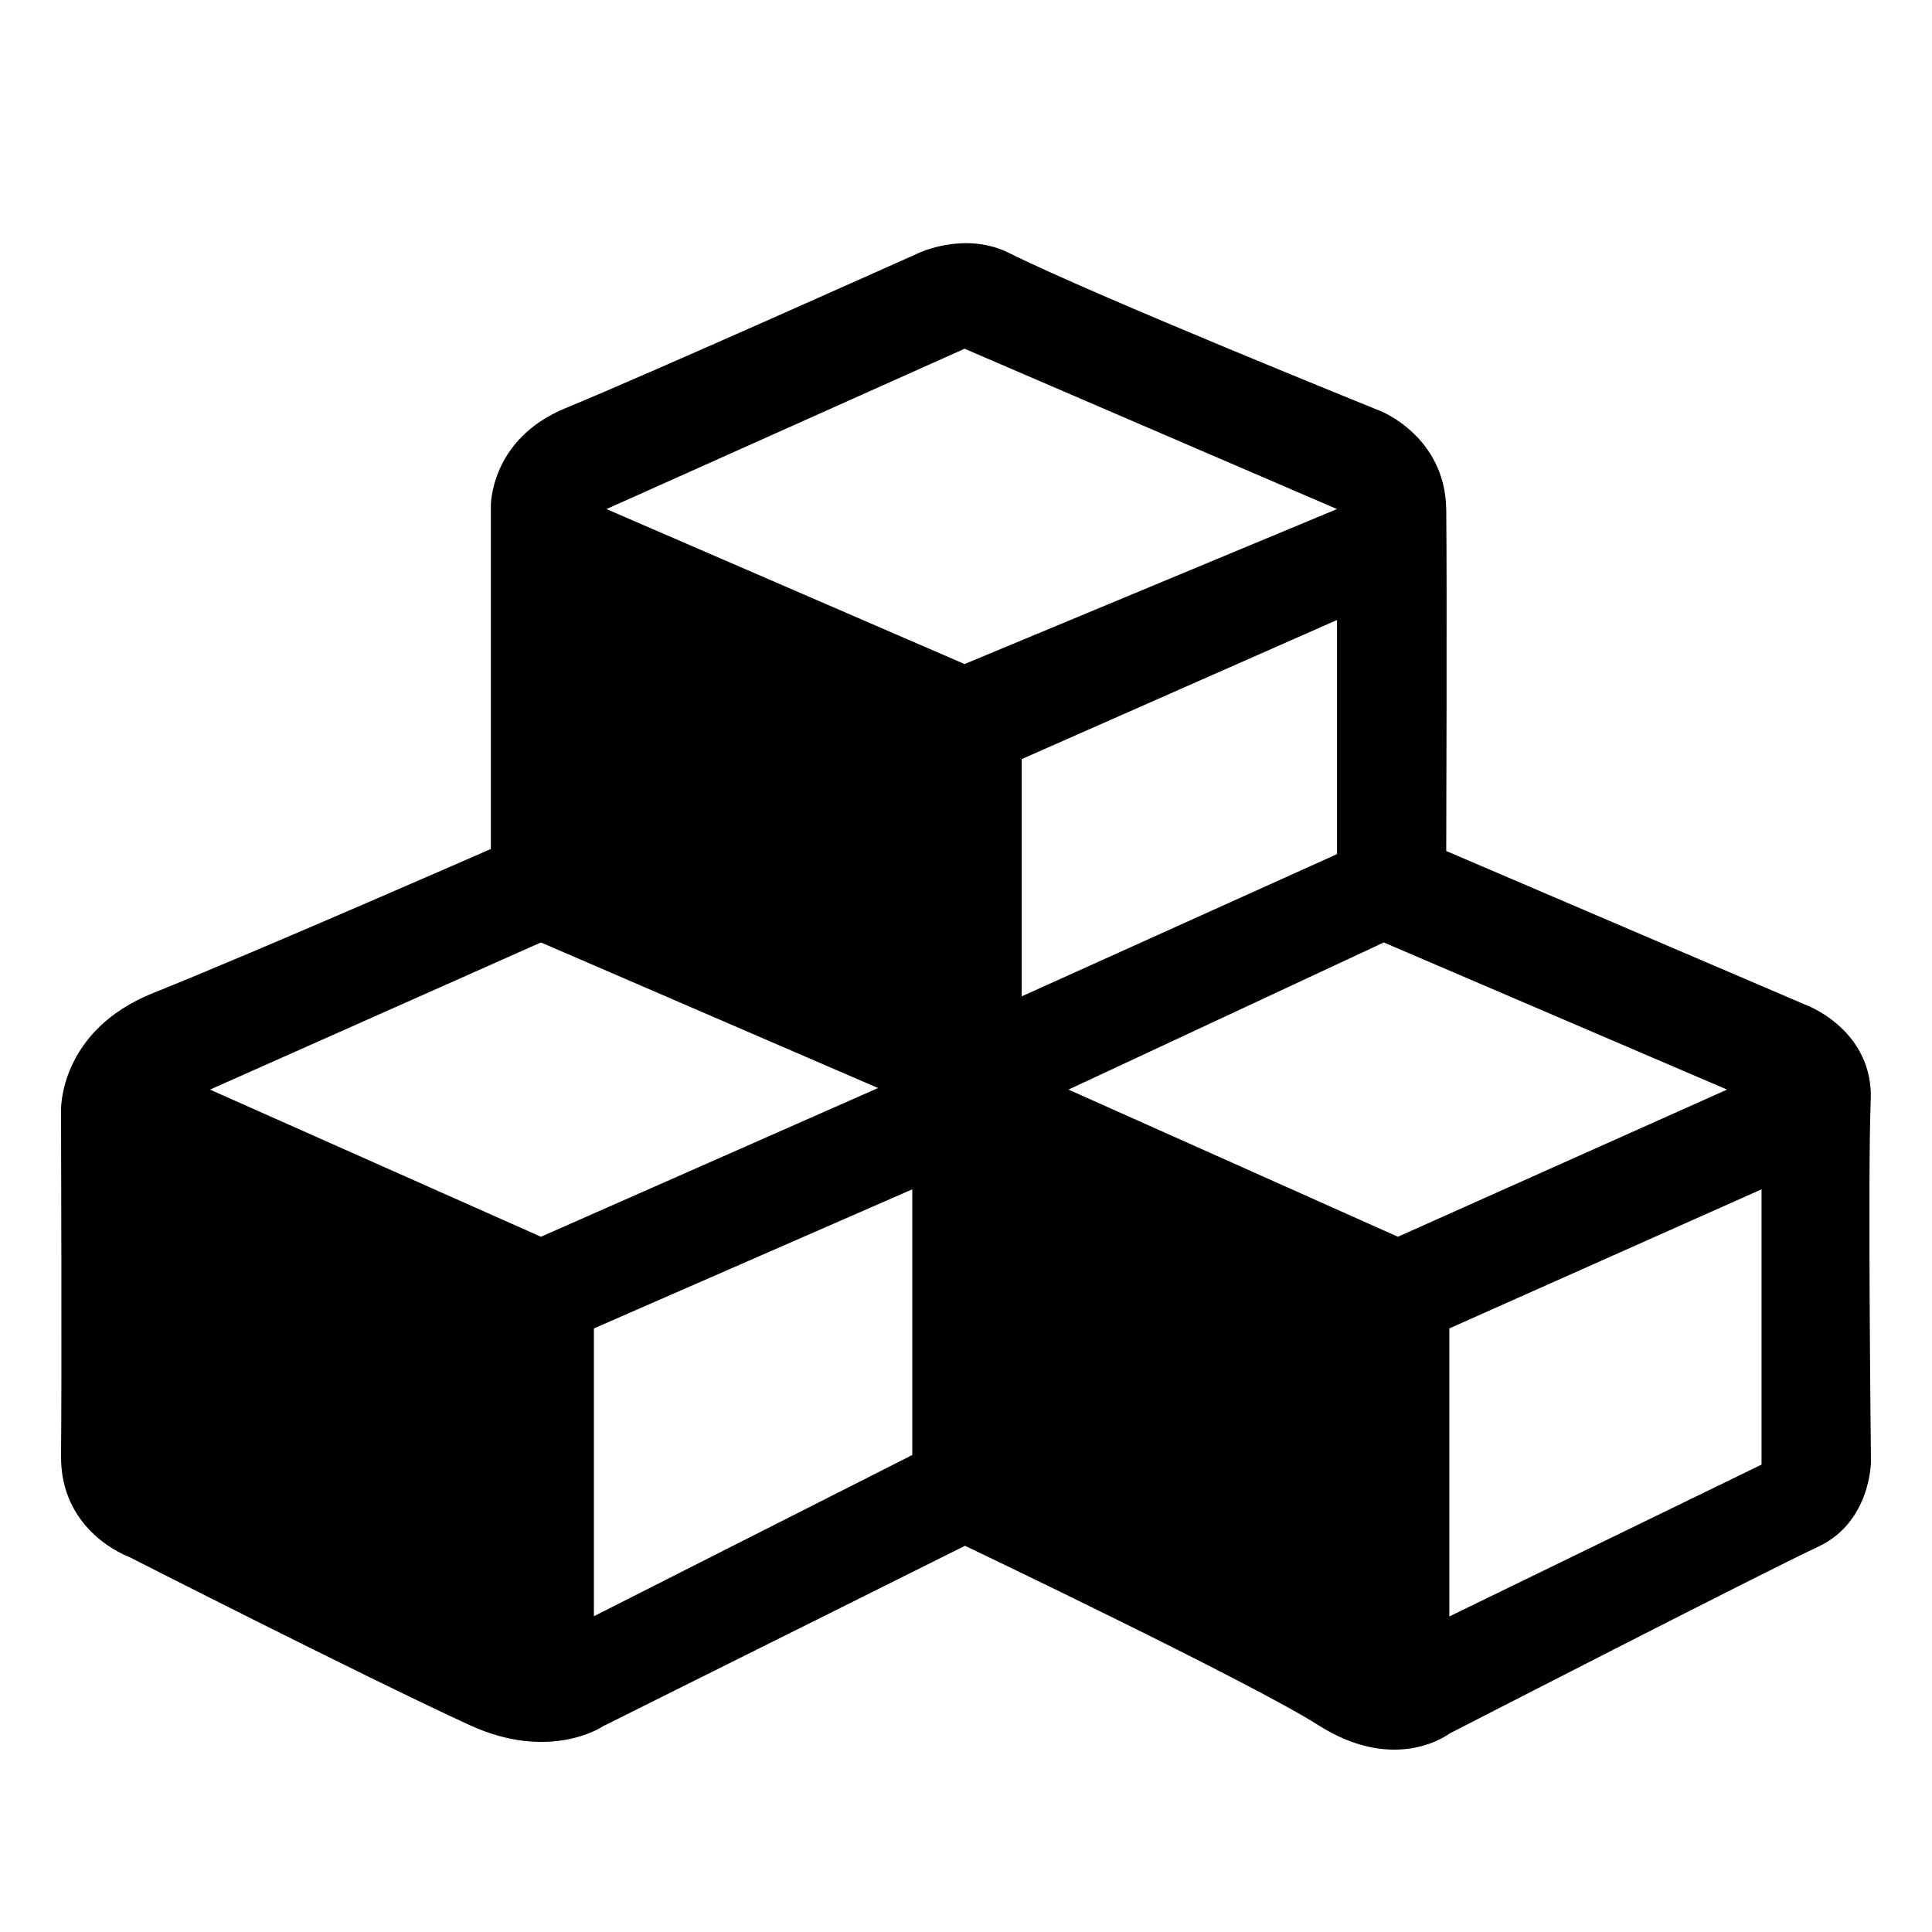 <?xml version="1.0" standalone="no"?><!DOCTYPE svg PUBLIC "-//W3C//DTD SVG 1.1//EN" "http://www.w3.org/Graphics/SVG/1.1/DTD/svg11.dtd"><svg t="1581488616868" class="icon" viewBox="0 0 1024 1024" version="1.1" xmlns="http://www.w3.org/2000/svg" p-id="3654" xmlns:xlink="http://www.w3.org/1999/xlink" width="32" height="32"><defs><style type="text/css"></style></defs><path d="M 991.536 583.436 c 1.636 -36.864 -33.096 -50.256 -33.096 -50.256 l -191.908 -82.136 s 0.468 -142.704 0 -181.108 c -0.584 -38.64 -34.732 -52.032 -34.732 -52.032 s -151.796 -61.28 -196.936 -83.8 c -23.504 -11.732 -47.948 0 -47.948 0 S 344.128 198.112 299.924 216.248 c -40.348 16.476 -39.76 52.032 -39.76 52.032 v 181.7 s -125.836 55.116 -178.696 76.212 c -50.52 20.148 -49.116 62.464 -49.116 62.464 s 0.468 144.956 0 182.764 c -0.468 40.772 35.904 53.692 35.904 53.692 s 122.088 62.224 180.444 89.132 c 43.152 19.912 71.104 0.592 71.104 0.592 l 191.672 -95.532 s 151.56 72.3 187.228 95.056 c 41.4 26.316 69.468 4.504 69.468 4.504 s 168.868 -86.76 195.296 -98.968 c 28.184 -13.04 28.184 -45.276 28.184 -45.276 s -1.756 -154.32 -0.12 -191.18 Z M 286.708 655.5 l -175.416 -77.992 l 175.416 -77.988 l 178.692 77.16 l -178.692 78.82 Z m 196.82 115.68 l -168.752 85.456 v -152.544 l 168.752 -73.72 v 140.808 Z m 27.716 -419.224 L 321.44 269.816 l 189.8 -84.98 l 197.4 84.98 l -197.4 82.14 Z m 30.288 50.372 l 167.112 -73.72 v 124.092 l -167.112 75.384 v -125.756 Z m 199.388 253.172 l -174.6 -77.992 l 167.12 -77.988 l 181.96 77.988 l -174.48 77.992 Z m 192.728 120.776 l -165.48 80.48 v -152.664 l 165.48 -73.72 v 145.904 Z" fill="currentColor" p-id="3655"></path></svg>
